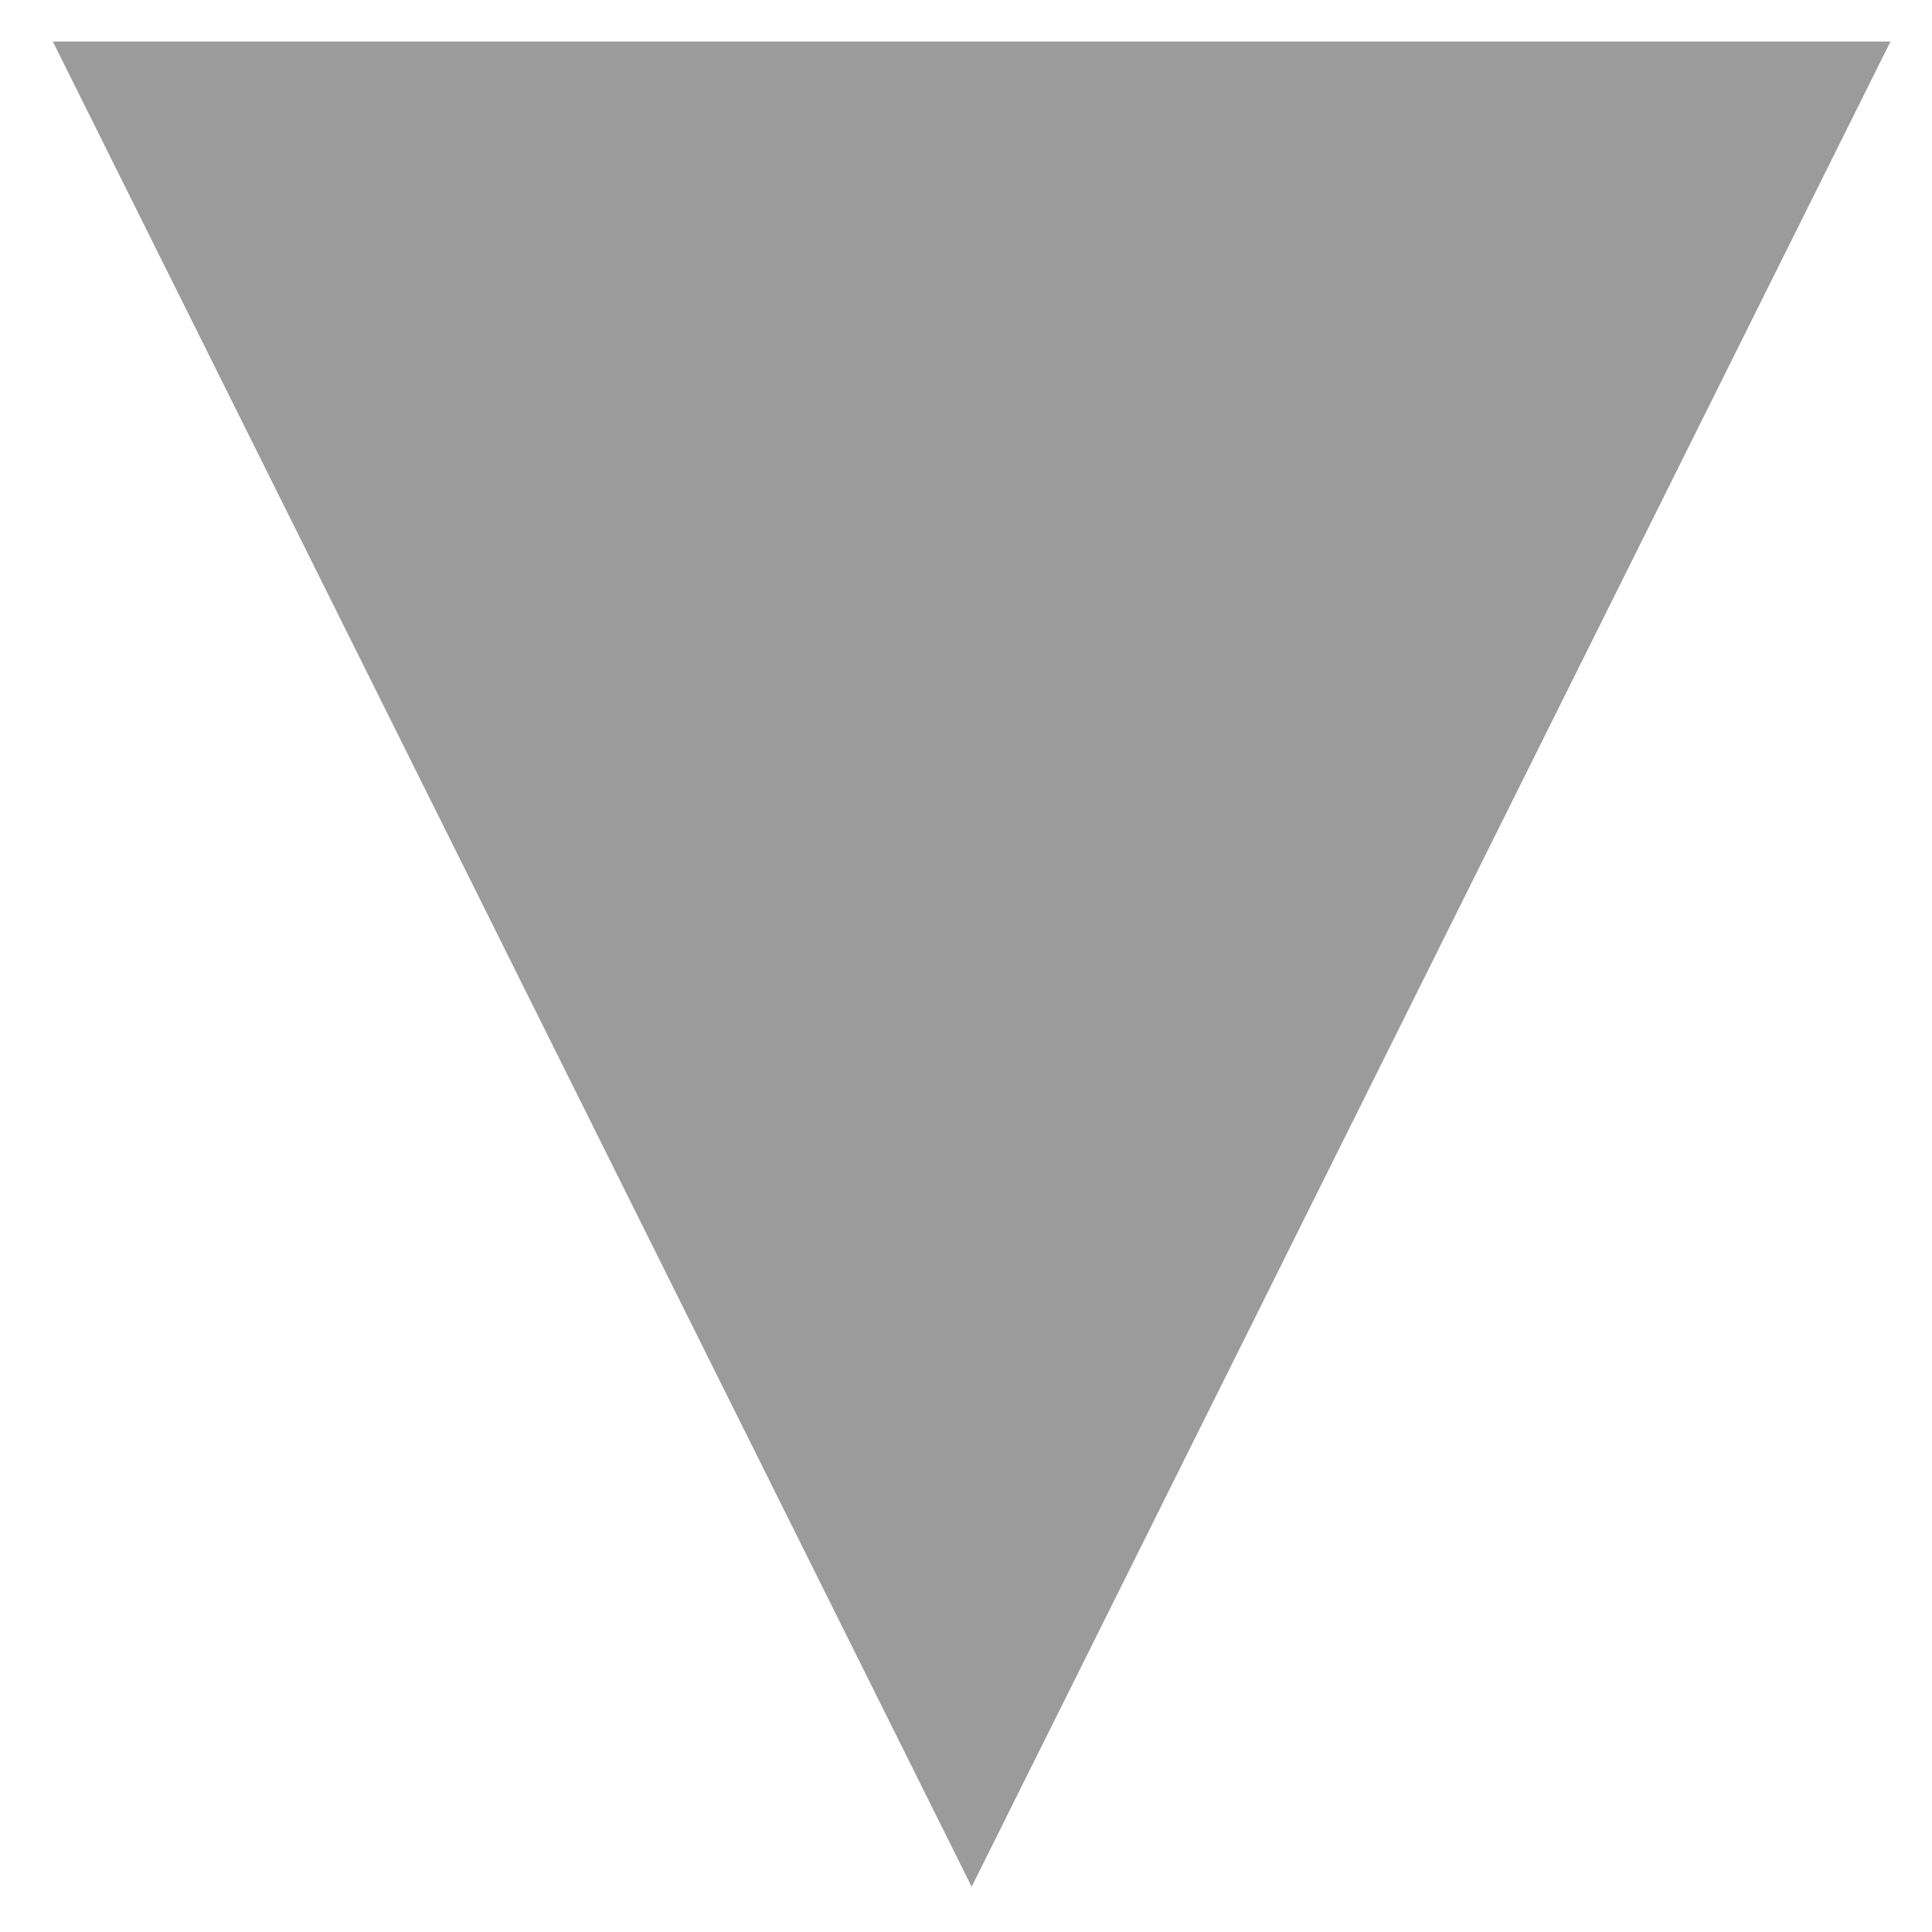 <?xml version="1.0" encoding="utf-8"?>
<!-- Generator: Adobe Illustrator 19.0.0, SVG Export Plug-In . SVG Version: 6.00 Build 0)  -->
<svg version="1.1" id="Capa_1" xmlns="http://www.w3.org/2000/svg" xmlns:xlink="http://www.w3.org/1999/xlink" x="0px" y="0px"
	 viewBox="-291 566 512 512" style="enable-background:new -291 566 512 512;" xml:space="preserve">
<style type="text/css">
	.st0{fill:#9B9B9B;}
</style>
<polygon class="st0" points="-33.5,1066 -277,577 210,577 "/>
</svg>

